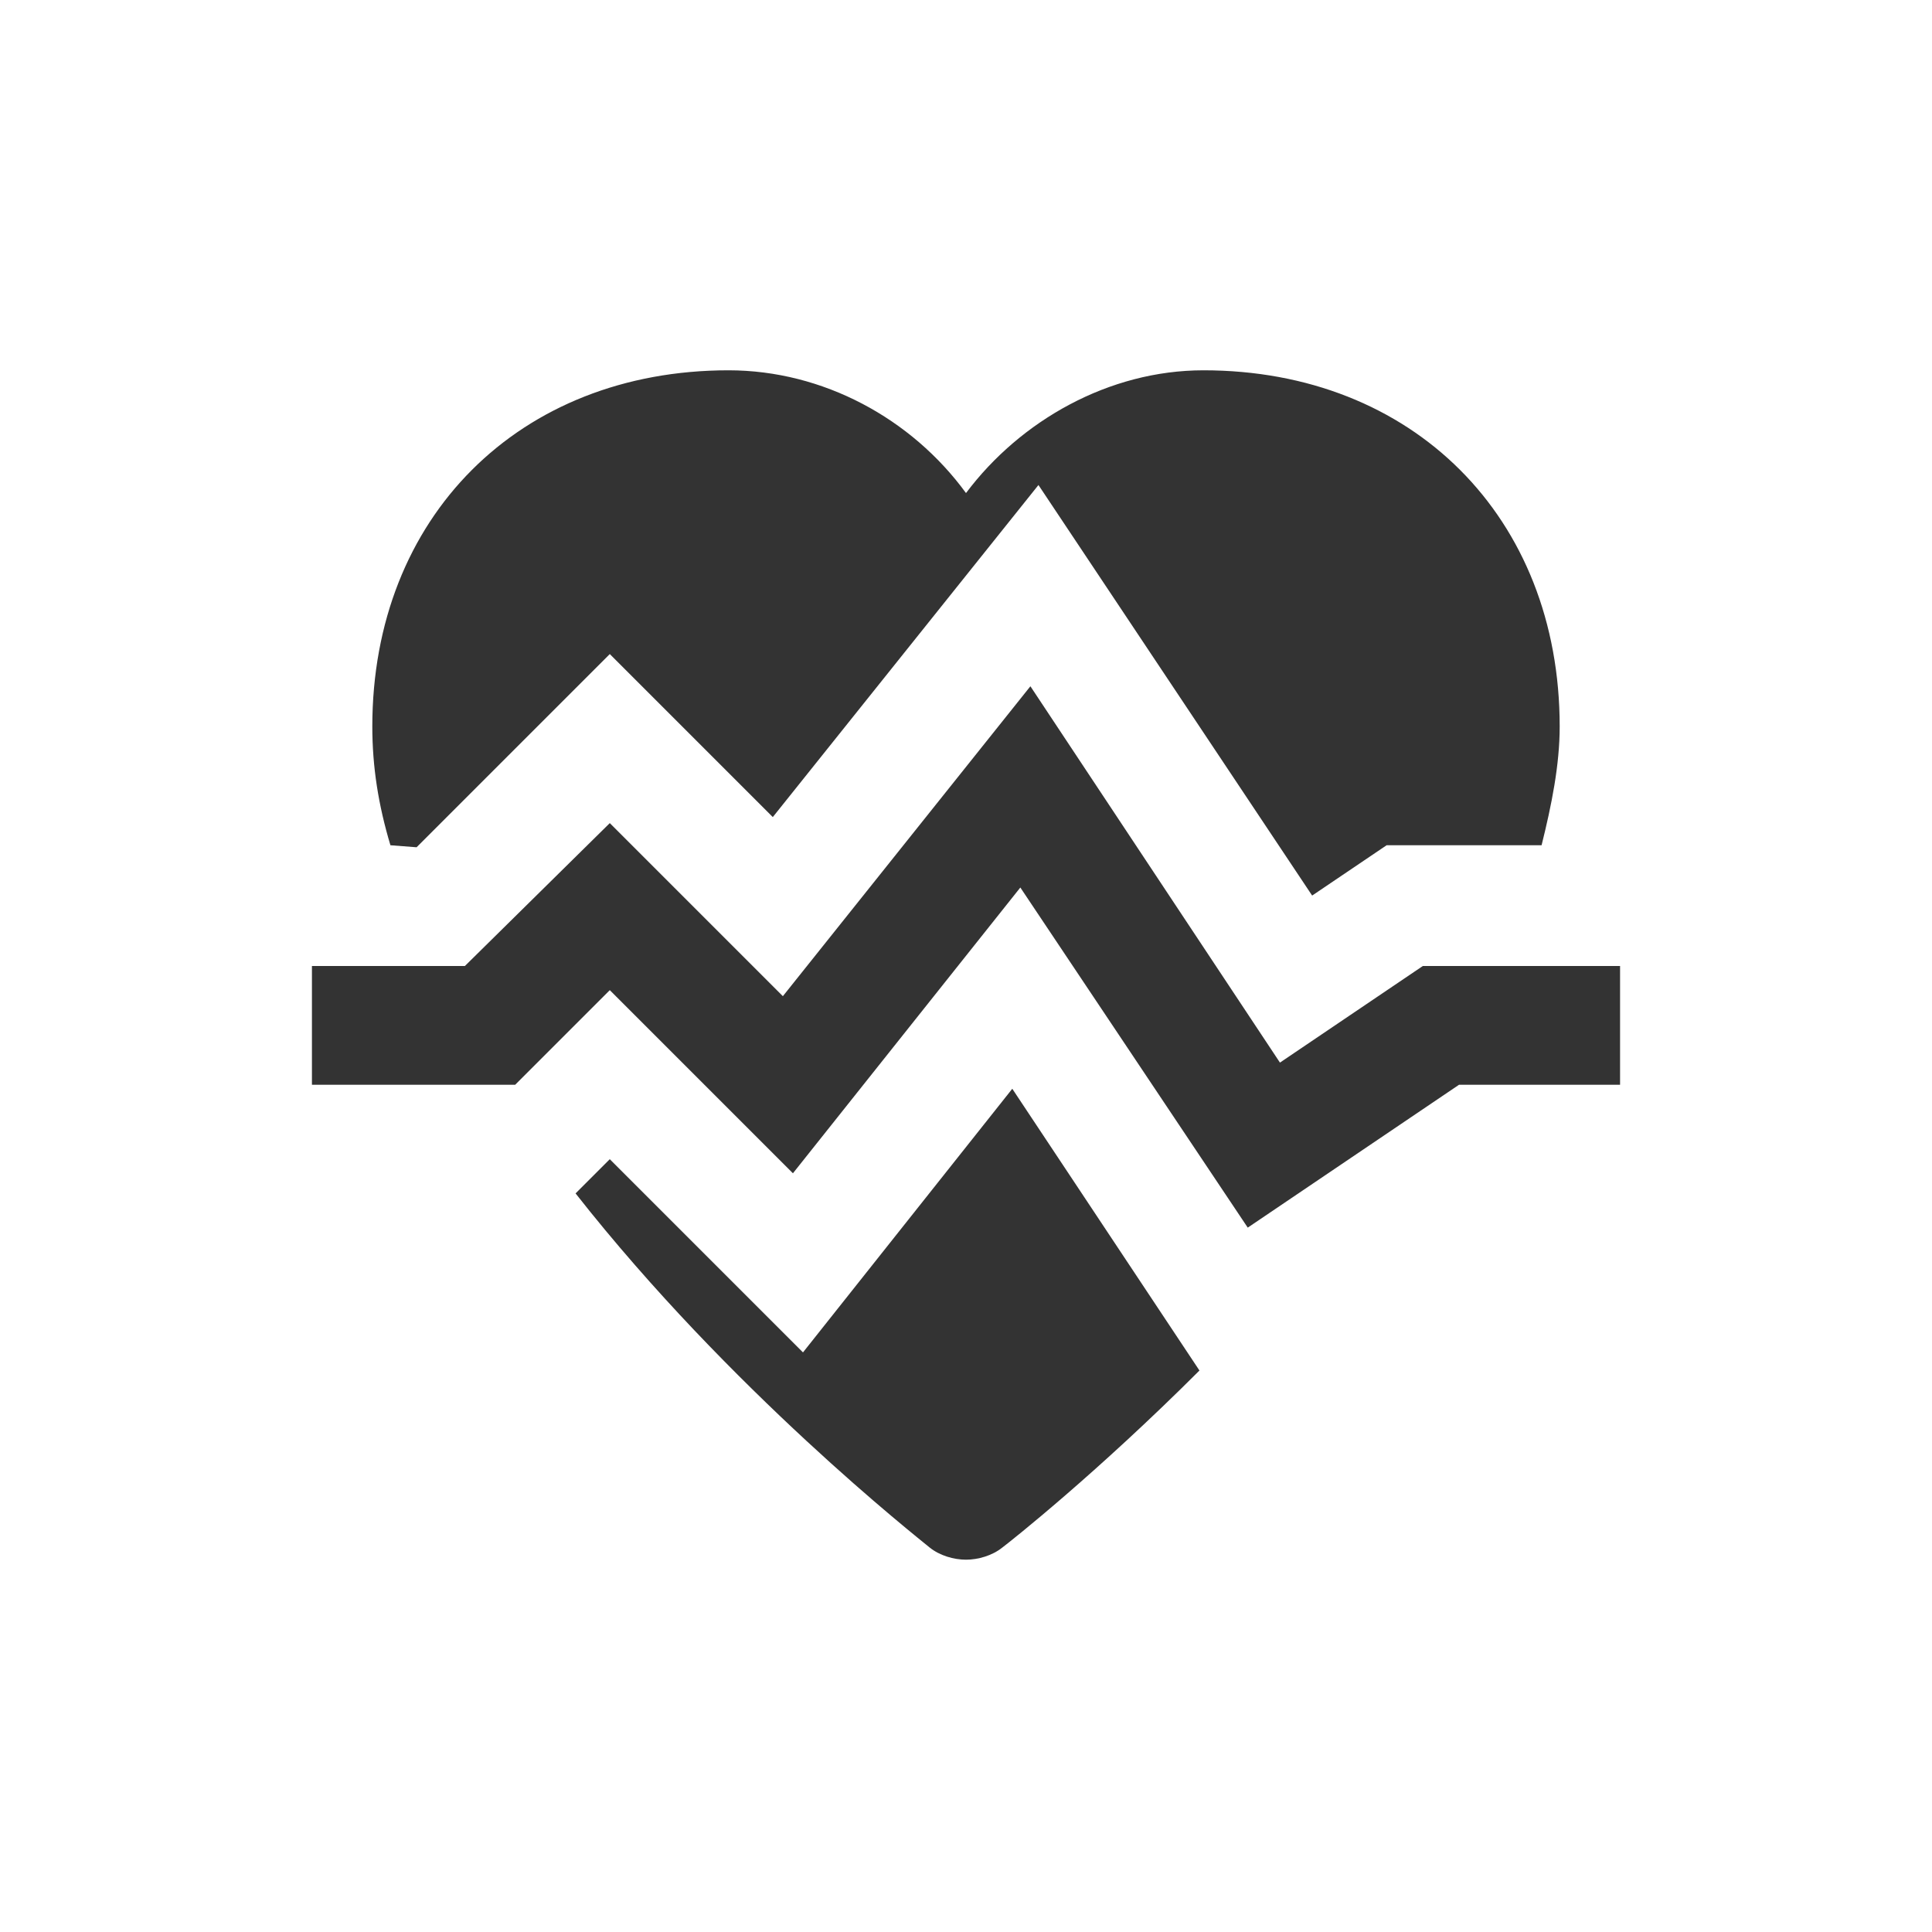 <?xml version="1.0" encoding="utf-8"?>
<!-- Generator: Adobe Illustrator 19.0.0, SVG Export Plug-In . SVG Version: 6.00 Build 0)  -->
<svg version="1.1" id="Layer_1" xmlns="http://www.w3.org/2000/svg" xmlns:xlink="http://www.w3.org/1999/xlink" x="0px" y="0px"
	 viewBox="0 0 96 96" style="enable-background:new 0 0 96 96;" xml:space="preserve">
<style type="text/css">
	.st0{fill:#333333;}
</style>
<g id="XMLID_1_">
	<path id="XMLID_3_" class="st0" d="M20.7,42.1l9.6-9.6l8.1,8.1l13.2-16.5l13.6,20.4l3.7-2.5h7.7c0.5-2,0.9-4,0.9-5.9
		c0-10.4-7.3-17.7-17.7-17.7c-4.7,0-9.1,2.5-11.8,6.1c-2.7-3.7-7.1-6.1-11.8-6.1c-10.4,0-17.7,7.3-17.7,17.7c0,2,0.3,3.9,0.9,5.9
		L20.7,42.1L20.7,42.1z"/>
	<path id="XMLID_4_" class="st0" d="M39.9,67.2l-9.6-9.6l-1.7,1.7c7.7,9.8,17,17.1,17.6,17.6c0.5,0.4,1.2,0.6,1.8,0.6
		s1.3-0.2,1.8-0.6c0.4-0.3,4.7-3.7,9.8-8.8l-9.3-14L39.9,67.2z"/>
	<polygon id="XMLID_5_" class="st0" points="70.7,48 63.6,52.8 51.2,34.1 38.9,49.5 30.3,40.9 23.1,48 15.5,48 15.5,53.9 25.6,53.9 
		30.3,49.2 39.4,58.3 50.7,44.1 62,61 72.5,53.9 80.5,53.9 80.5,48 	"/>
</g>
</svg>
